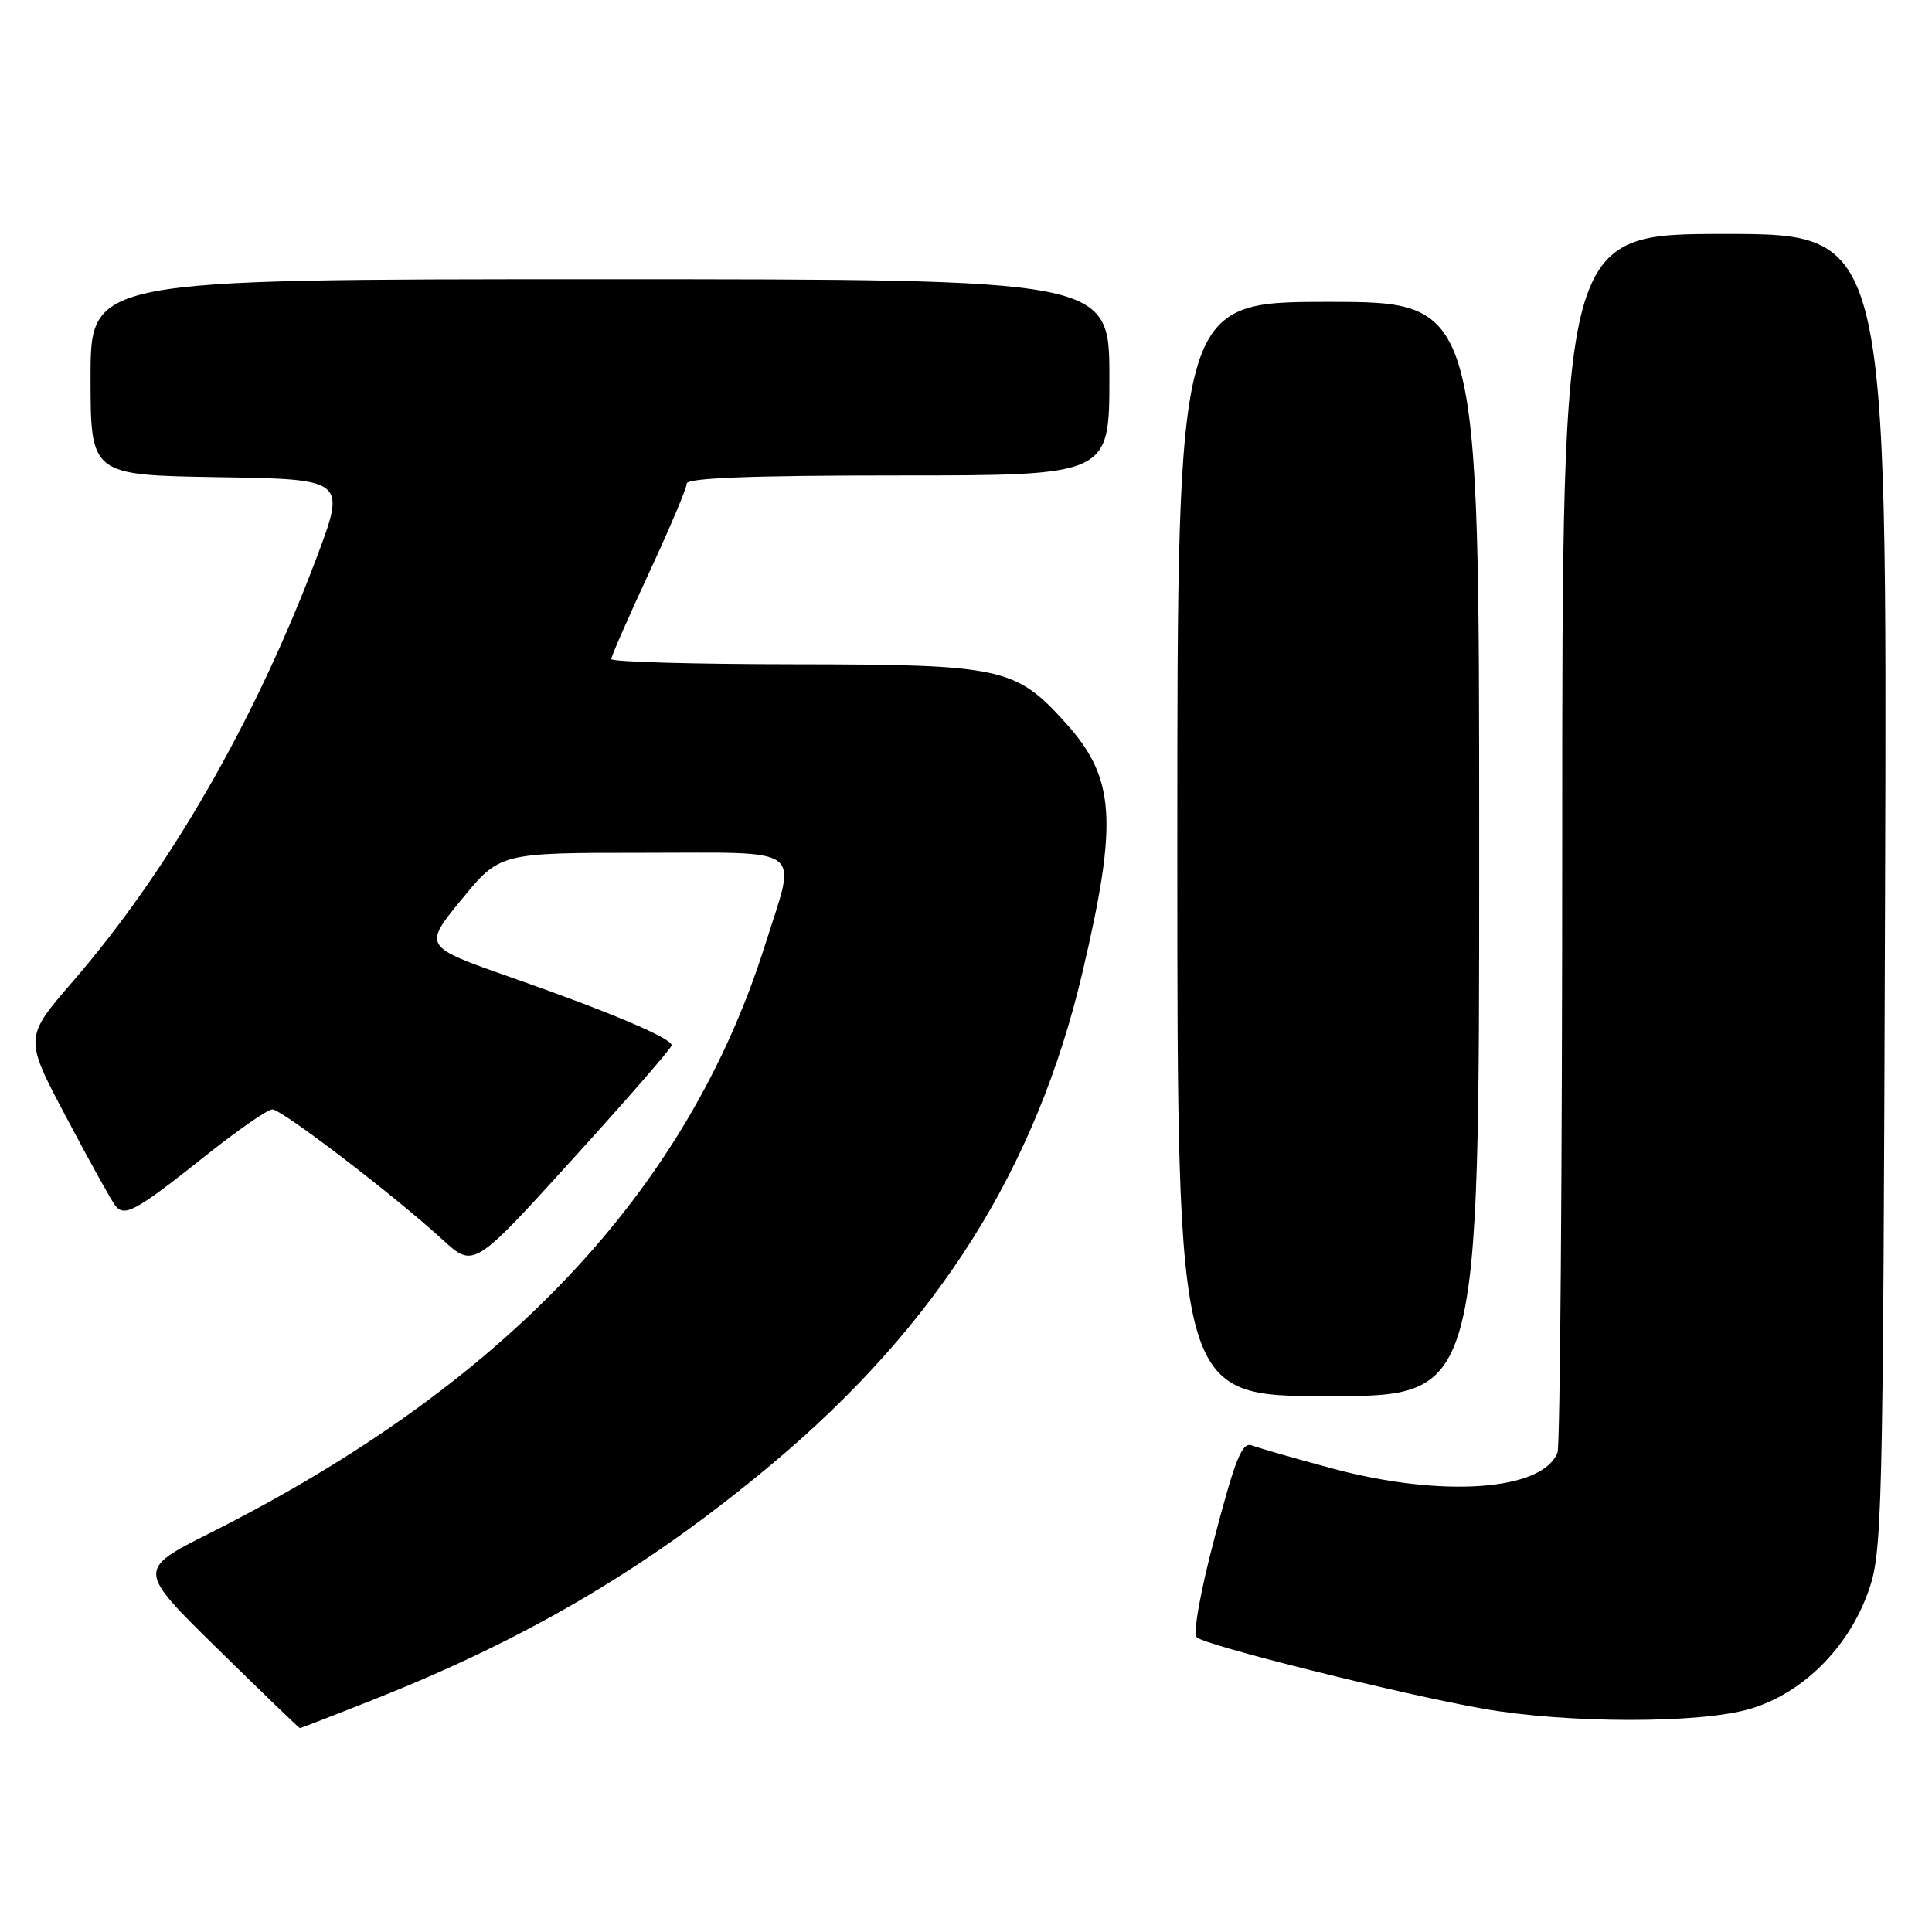 <?xml version="1.0" encoding="UTF-8" standalone="no"?>
<!DOCTYPE svg PUBLIC "-//W3C//DTD SVG 1.1//EN" "http://www.w3.org/Graphics/SVG/1.1/DTD/svg11.dtd" >
<svg xmlns="http://www.w3.org/2000/svg" xmlns:xlink="http://www.w3.org/1999/xlink" version="1.1" viewBox="0 0 256 256">
 <g >
 <path fill="currentColor"
d=" M 50.01 225.00 C 70.41 216.87 86.23 207.47 102.50 193.81 C 124.29 175.50 137.32 154.82 143.44 128.81 C 148.16 108.72 147.78 103.09 141.20 95.79 C 134.56 88.43 132.80 88.05 105.25 88.02 C 91.91 88.01 81.00 87.70 81.00 87.33 C 81.00 86.96 83.25 81.82 86.00 75.90 C 88.75 69.99 91.00 64.66 91.00 64.07 C 91.00 63.33 99.74 63.00 119.00 63.00 C 147.00 63.00 147.00 63.00 147.00 50.00 C 147.00 37.00 147.00 37.00 79.50 37.00 C 12.00 37.00 12.00 37.00 12.00 49.98 C 12.00 62.95 12.00 62.95 28.93 63.23 C 45.87 63.50 45.87 63.50 41.91 74.00 C 33.82 95.47 22.42 115.28 9.69 130.00 C 3.20 137.50 3.20 137.50 8.76 148.00 C 11.81 153.78 14.74 159.05 15.26 159.73 C 16.50 161.33 17.96 160.52 27.42 153.00 C 31.57 149.70 35.47 147.00 36.09 147.00 C 37.35 147.00 52.28 158.43 58.63 164.25 C 62.77 168.04 62.77 168.04 75.88 153.59 C 83.10 145.64 89.00 138.86 89.00 138.51 C 89.00 137.56 80.79 134.09 67.78 129.53 C 56.06 125.42 56.06 125.42 61.14 119.21 C 66.23 113.00 66.23 113.00 85.12 113.00 C 107.07 113.00 105.58 111.88 101.38 125.20 C 91.08 157.85 66.86 183.52 27.87 203.11 C 18.15 208.00 18.15 208.00 28.83 218.47 C 34.70 224.24 39.60 228.96 39.73 228.98 C 39.86 228.99 44.48 227.20 50.01 225.00 Z  M 231.91 226.43 C 238.82 224.38 244.85 218.42 247.52 211.00 C 249.43 205.70 249.51 202.28 249.78 118.25 C 250.06 31.00 250.06 31.00 228.53 31.00 C 207.00 31.00 207.00 31.00 207.00 110.92 C 207.00 154.87 206.72 191.56 206.38 192.46 C 204.42 197.55 191.07 198.49 176.50 194.57 C 171.55 193.24 166.78 191.87 165.91 191.53 C 164.60 191.02 163.73 193.12 161.00 203.50 C 159.03 210.98 158.05 216.44 158.59 216.96 C 159.71 218.03 185.54 224.47 196.50 226.41 C 207.68 228.38 225.30 228.40 231.91 226.43 Z  M 196.00 112.50 C 196.00 40.00 196.00 40.00 176.00 40.00 C 156.00 40.00 156.00 40.00 156.00 112.50 C 156.00 185.00 156.00 185.00 176.00 185.00 C 196.00 185.00 196.00 185.00 196.00 112.50 Z "/>
</g>
</svg>